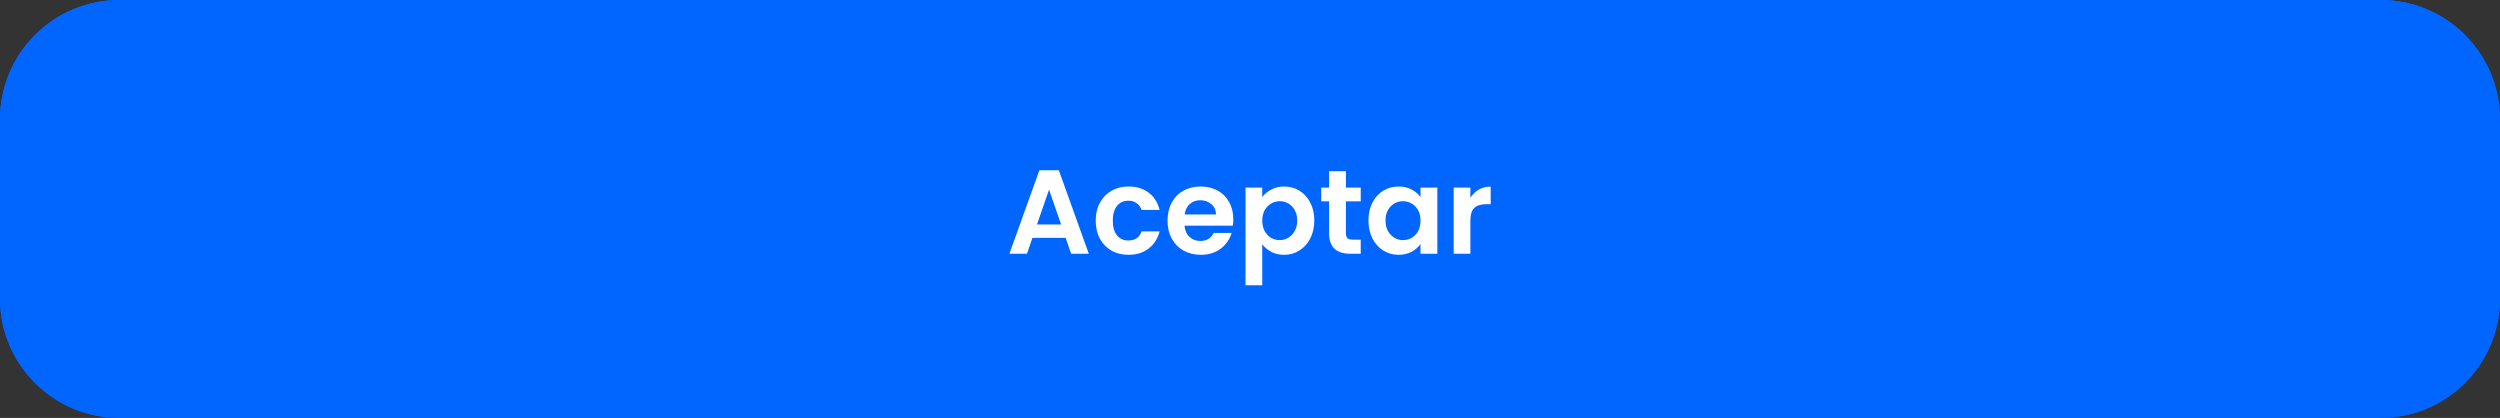 <svg width="335" height="56" viewBox="0 0 335 56" fill="none" xmlns="http://www.w3.org/2000/svg">
<rect x="0" y="0" width="335" height="56" fill="#333333" stroke="none"/>
<path d="M0 16C0 7.163 7.163 0 16 0H319C327.837 0 335 7.163 335 16V40C335 48.837 327.837 56 319 56H16C7.163 56 0 48.837 0 40V16Z" fill="#0066FF"/>
<path d="M0 16C0 7.163 7.163 0 16 0H319C327.837 0 335 7.163 335 16V40C335 48.837 327.837 56 319 56H16C7.163 56 0 48.837 0 40V16Z" fill="#0066FF"/>
<path d="M142.796 31.872H138.348L137.612 34H135.26L139.276 22.816H141.884L145.9 34H143.532L142.796 31.872ZM142.188 30.08L140.572 25.408L138.956 30.08H142.188ZM146.825 29.568C146.825 28.651 147.012 27.851 147.385 27.168C147.758 26.475 148.276 25.941 148.937 25.568C149.598 25.184 150.356 24.992 151.209 24.992C152.308 24.992 153.214 25.269 153.929 25.824C154.654 26.368 155.14 27.136 155.385 28.128H152.969C152.841 27.744 152.622 27.445 152.313 27.232C152.014 27.008 151.641 26.896 151.193 26.896C150.553 26.896 150.046 27.131 149.673 27.6C149.3 28.059 149.113 28.715 149.113 29.568C149.113 30.411 149.3 31.067 149.673 31.536C150.046 31.995 150.553 32.224 151.193 32.224C152.1 32.224 152.692 31.819 152.969 31.008H155.385C155.14 31.968 154.654 32.731 153.929 33.296C153.204 33.861 152.297 34.144 151.209 34.144C150.356 34.144 149.598 33.957 148.937 33.584C148.276 33.2 147.758 32.667 147.385 31.984C147.012 31.291 146.825 30.485 146.825 29.568ZM165.266 29.376C165.266 29.696 165.245 29.984 165.202 30.24H158.722C158.775 30.88 158.999 31.381 159.394 31.744C159.789 32.107 160.274 32.288 160.85 32.288C161.682 32.288 162.274 31.931 162.626 31.216H165.042C164.786 32.069 164.295 32.773 163.57 33.328C162.845 33.872 161.954 34.144 160.898 34.144C160.045 34.144 159.277 33.957 158.594 33.584C157.922 33.2 157.394 32.661 157.01 31.968C156.637 31.275 156.45 30.475 156.45 29.568C156.45 28.651 156.637 27.845 157.01 27.152C157.383 26.459 157.906 25.925 158.578 25.552C159.25 25.179 160.023 24.992 160.898 24.992C161.741 24.992 162.493 25.173 163.154 25.536C163.826 25.899 164.343 26.416 164.706 27.088C165.079 27.749 165.266 28.512 165.266 29.376ZM162.946 28.736C162.935 28.16 162.727 27.701 162.322 27.36C161.917 27.008 161.421 26.832 160.834 26.832C160.279 26.832 159.81 27.003 159.426 27.344C159.053 27.675 158.823 28.139 158.738 28.736H162.946ZM169.141 26.416C169.429 26.011 169.824 25.675 170.325 25.408C170.837 25.131 171.418 24.992 172.069 24.992C172.826 24.992 173.509 25.179 174.117 25.552C174.736 25.925 175.221 26.459 175.573 27.152C175.936 27.835 176.117 28.629 176.117 29.536C176.117 30.443 175.936 31.248 175.573 31.952C175.221 32.645 174.736 33.184 174.117 33.568C173.509 33.952 172.826 34.144 172.069 34.144C171.418 34.144 170.842 34.011 170.341 33.744C169.85 33.477 169.45 33.141 169.141 32.736V38.224H166.901V25.136H169.141V26.416ZM173.829 29.536C173.829 29.003 173.717 28.544 173.493 28.16C173.28 27.765 172.992 27.467 172.629 27.264C172.277 27.061 171.893 26.96 171.477 26.96C171.072 26.96 170.688 27.067 170.325 27.28C169.973 27.483 169.685 27.781 169.461 28.176C169.248 28.571 169.141 29.035 169.141 29.568C169.141 30.101 169.248 30.565 169.461 30.96C169.685 31.355 169.973 31.659 170.325 31.872C170.688 32.075 171.072 32.176 171.477 32.176C171.893 32.176 172.277 32.069 172.629 31.856C172.992 31.643 173.28 31.339 173.493 30.944C173.717 30.549 173.829 30.08 173.829 29.536ZM180.353 26.976V31.264C180.353 31.563 180.422 31.781 180.561 31.92C180.71 32.048 180.955 32.112 181.297 32.112H182.337V34H180.929C179.041 34 178.097 33.083 178.097 31.248V26.976H177.041V25.136H178.097V22.944H180.353V25.136H182.337V26.976H180.353ZM183.372 29.536C183.372 28.64 183.548 27.845 183.9 27.152C184.262 26.459 184.748 25.925 185.356 25.552C185.974 25.179 186.662 24.992 187.42 24.992C188.081 24.992 188.657 25.125 189.148 25.392C189.649 25.659 190.049 25.995 190.348 26.4V25.136H192.604V34H190.348V32.704C190.06 33.12 189.66 33.467 189.148 33.744C188.646 34.011 188.065 34.144 187.404 34.144C186.657 34.144 185.974 33.952 185.356 33.568C184.748 33.184 184.262 32.645 183.9 31.952C183.548 31.248 183.372 30.443 183.372 29.536ZM190.348 29.568C190.348 29.024 190.241 28.56 190.028 28.176C189.814 27.781 189.526 27.483 189.164 27.28C188.801 27.067 188.412 26.96 187.996 26.96C187.58 26.96 187.196 27.061 186.844 27.264C186.492 27.467 186.204 27.765 185.98 28.16C185.766 28.544 185.66 29.003 185.66 29.536C185.66 30.069 185.766 30.539 185.98 30.944C186.204 31.339 186.492 31.643 186.844 31.856C187.206 32.069 187.59 32.176 187.996 32.176C188.412 32.176 188.801 32.075 189.164 31.872C189.526 31.659 189.814 31.36 190.028 30.976C190.241 30.581 190.348 30.112 190.348 29.568ZM197.032 26.512C197.32 26.043 197.693 25.675 198.152 25.408C198.621 25.141 199.154 25.008 199.752 25.008V27.36H199.16C198.456 27.36 197.922 27.525 197.56 27.856C197.208 28.187 197.032 28.763 197.032 29.584V34H194.792V25.136H197.032V26.512Z" fill="white"/>
</svg>
